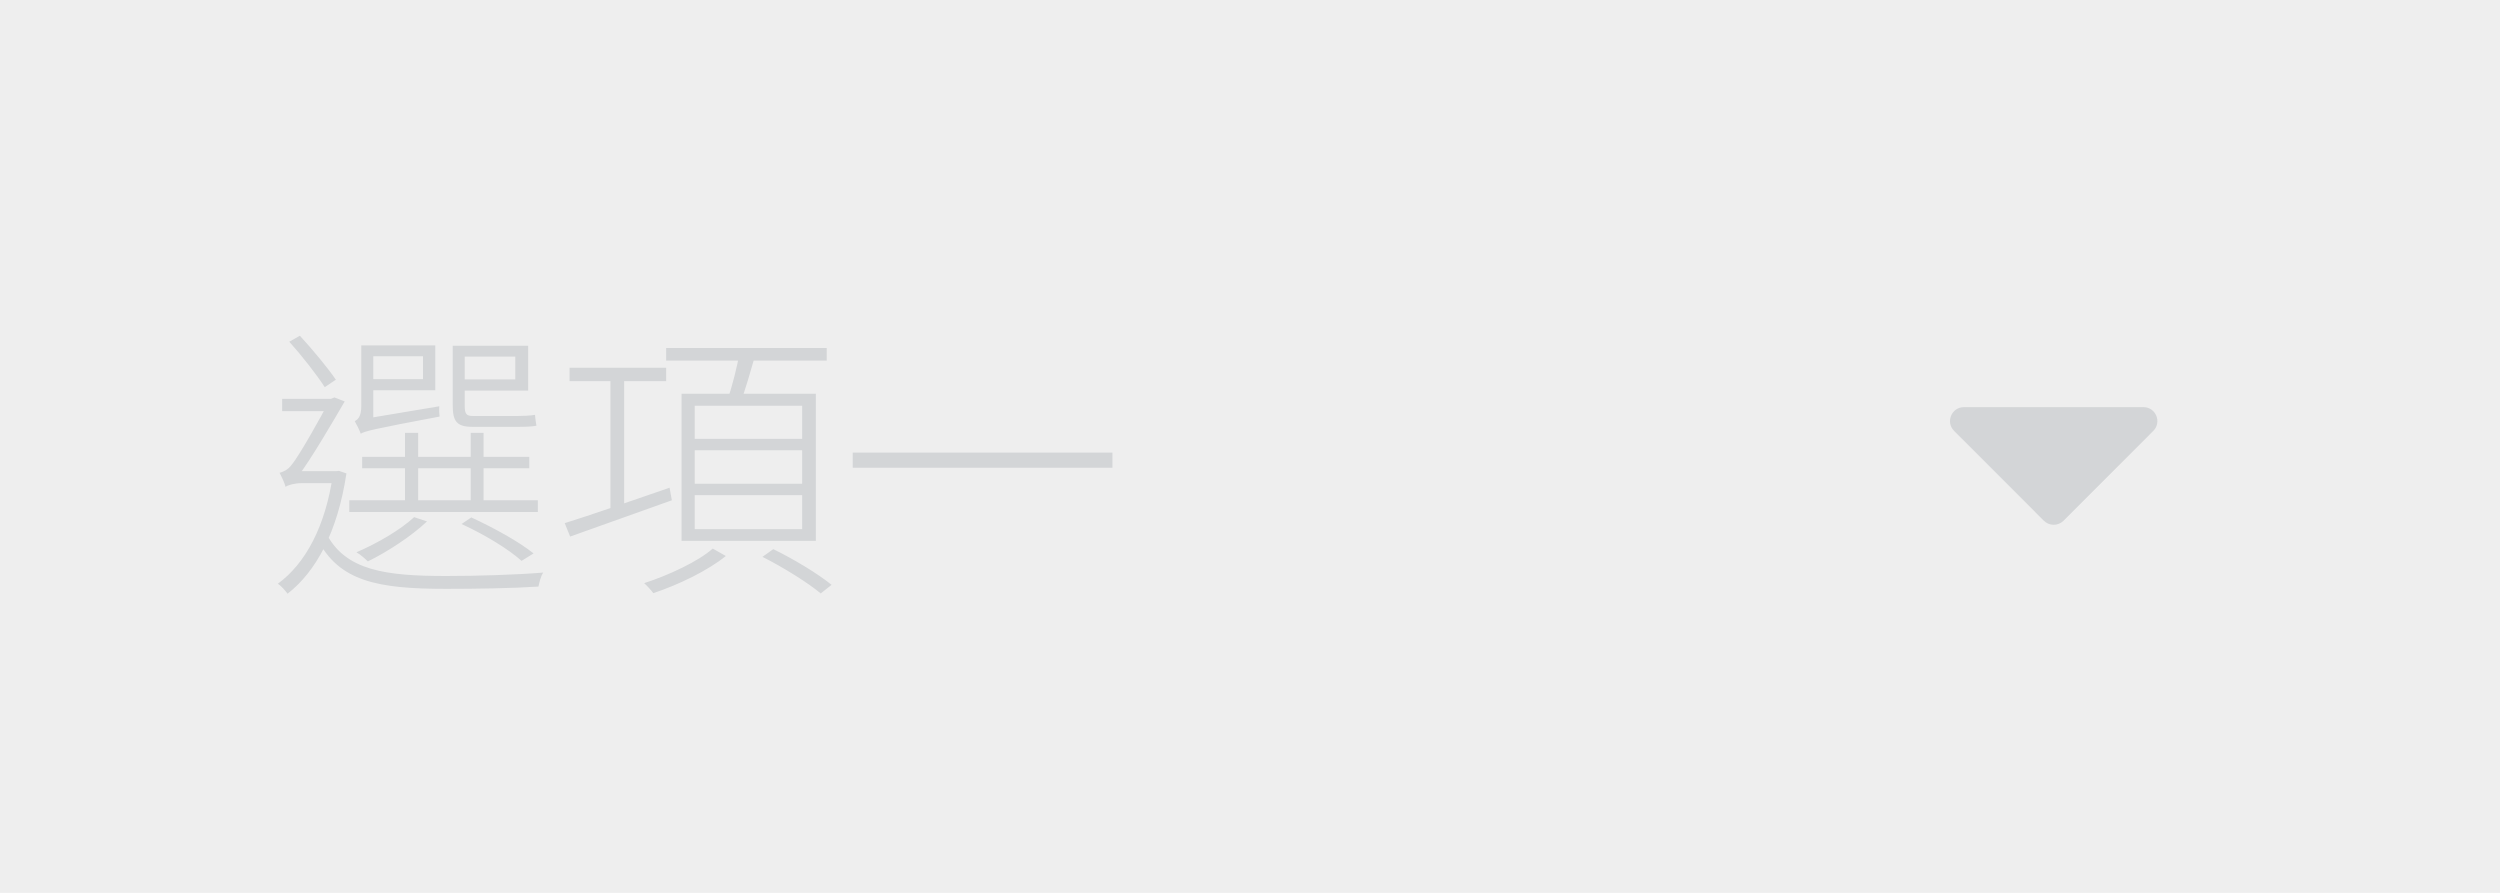 <svg width="140" height="50" viewBox="0 0 140 50" fill="none" xmlns="http://www.w3.org/2000/svg">
<rect width="140" height="50" fill="#EEEEEE"/>
<path d="M20.28 25.584V26.224H29.64V25.584H20.28ZM19.56 28.016V28.672H30.12V28.016H19.56ZM22.68 24.24V28.368H23.416V24.24H22.68ZM26.36 24.24V28.368H27.08V24.24H26.36ZM25.848 29.344C27.16 29.952 28.456 30.736 29.208 31.408L29.88 30.992C29.064 30.336 27.672 29.568 26.392 28.976L25.848 29.344ZM23.192 28.96C22.392 29.696 21.112 30.432 19.96 30.928C20.168 31.04 20.456 31.296 20.6 31.44C21.704 30.896 23.032 30.032 23.912 29.2L23.192 28.96ZM20.536 19.344V19.952H23.688V21.232H20.536V21.856H24.376V19.344H20.536ZM25.672 19.36V19.968H28.856V21.248H25.672V21.872H29.576V19.36H25.672ZM25.352 19.36V22.688C25.352 23.6 25.576 23.904 26.472 23.904C26.696 23.904 28.6 23.904 28.984 23.904C29.416 23.904 29.832 23.888 30.04 23.84C30.008 23.68 29.976 23.424 29.96 23.232C29.704 23.28 29.24 23.296 28.952 23.296C28.616 23.296 26.84 23.296 26.488 23.296C26.104 23.296 26.024 23.168 26.024 22.704V19.36H25.352ZM20.2 24.288C20.44 24.144 20.872 24.032 24.616 23.328C24.6 23.184 24.584 22.944 24.6 22.752L20.584 23.424L20.184 23.712L20.2 24.288ZM20.2 24.288C20.2 24 20.904 23.584 20.904 23.584V19.344H20.232V22.752C20.232 23.344 20.024 23.504 19.864 23.584C19.976 23.776 20.136 24.096 20.2 24.288ZM16.2 19.136C16.904 19.92 17.768 21.024 18.184 21.68L18.808 21.264C18.376 20.624 17.512 19.584 16.792 18.8L16.2 19.136ZM15.8 22.336V23.024H18.696V22.336H15.8ZM18.28 29.888L17.768 30.176C18.984 32.576 21.176 32.976 25 32.976C26.696 32.976 28.728 32.944 30.152 32.848C30.2 32.64 30.28 32.256 30.424 32.064C28.872 32.192 26.68 32.256 24.984 32.256C21.592 32.256 19.352 31.952 18.28 29.888ZM18.648 26.384V26.544C18.232 29.488 17.096 31.568 15.56 32.688C15.736 32.8 15.976 33.072 16.104 33.248C17.688 32.016 18.904 29.808 19.4 26.512L18.984 26.368L18.84 26.384H18.648ZM15.992 27.264C16.104 27.168 16.504 27.056 16.888 27.056H18.856V26.384H16.504L15.992 26.624V27.264ZM15.992 27.264C15.992 27.024 16.68 26.688 16.68 26.688C17.432 25.696 18.68 23.552 19.304 22.48L18.728 22.256L18.456 22.368V22.416C18.04 23.232 16.744 25.552 16.328 26.032C16.12 26.32 15.864 26.416 15.656 26.48C15.752 26.656 15.944 27.056 15.992 27.264ZM31.896 20.592V21.344H37.304V20.592H31.896ZM34.184 20.944V28.736H34.952V20.944H34.184ZM31.624 29.296L31.928 30.048C33.464 29.504 35.592 28.736 37.624 28.016L37.496 27.312C35.32 28.064 33.064 28.848 31.624 29.296ZM37.304 19.488V20.192H46.296V19.488H37.304ZM38.904 25.216H44.92V27.088H38.904V25.216ZM38.904 27.728H44.92V29.632H38.904V27.728ZM38.904 22.72H44.92V24.576H38.904V22.72ZM38.168 22.048V30.288H45.688V22.048H38.168ZM41.416 19.776C41.272 20.544 41 21.664 40.744 22.368L41.464 22.528C41.736 21.856 42.024 20.816 42.28 19.936L41.416 19.776ZM39.912 30.72C39.128 31.424 37.464 32.208 36.072 32.656C36.232 32.8 36.472 33.056 36.584 33.216C37.992 32.752 39.64 31.952 40.648 31.136L39.912 30.72ZM42.696 31.184C43.848 31.76 45.256 32.64 45.96 33.232L46.568 32.752C45.832 32.144 44.424 31.296 43.304 30.752L42.696 31.184ZM47.752 25.344V26.192H62.296V25.344H47.752Z" fill="#D3D5D7"/>
<path d="M109.981 22.8H120.032C120.728 22.8 121.075 23.64 120.583 24.132L115.56 29.159C115.255 29.464 114.759 29.464 114.454 29.159L109.431 24.132C108.938 23.64 109.286 22.8 109.981 22.8V22.8Z" fill="#D3D5D7"/>
</svg>
